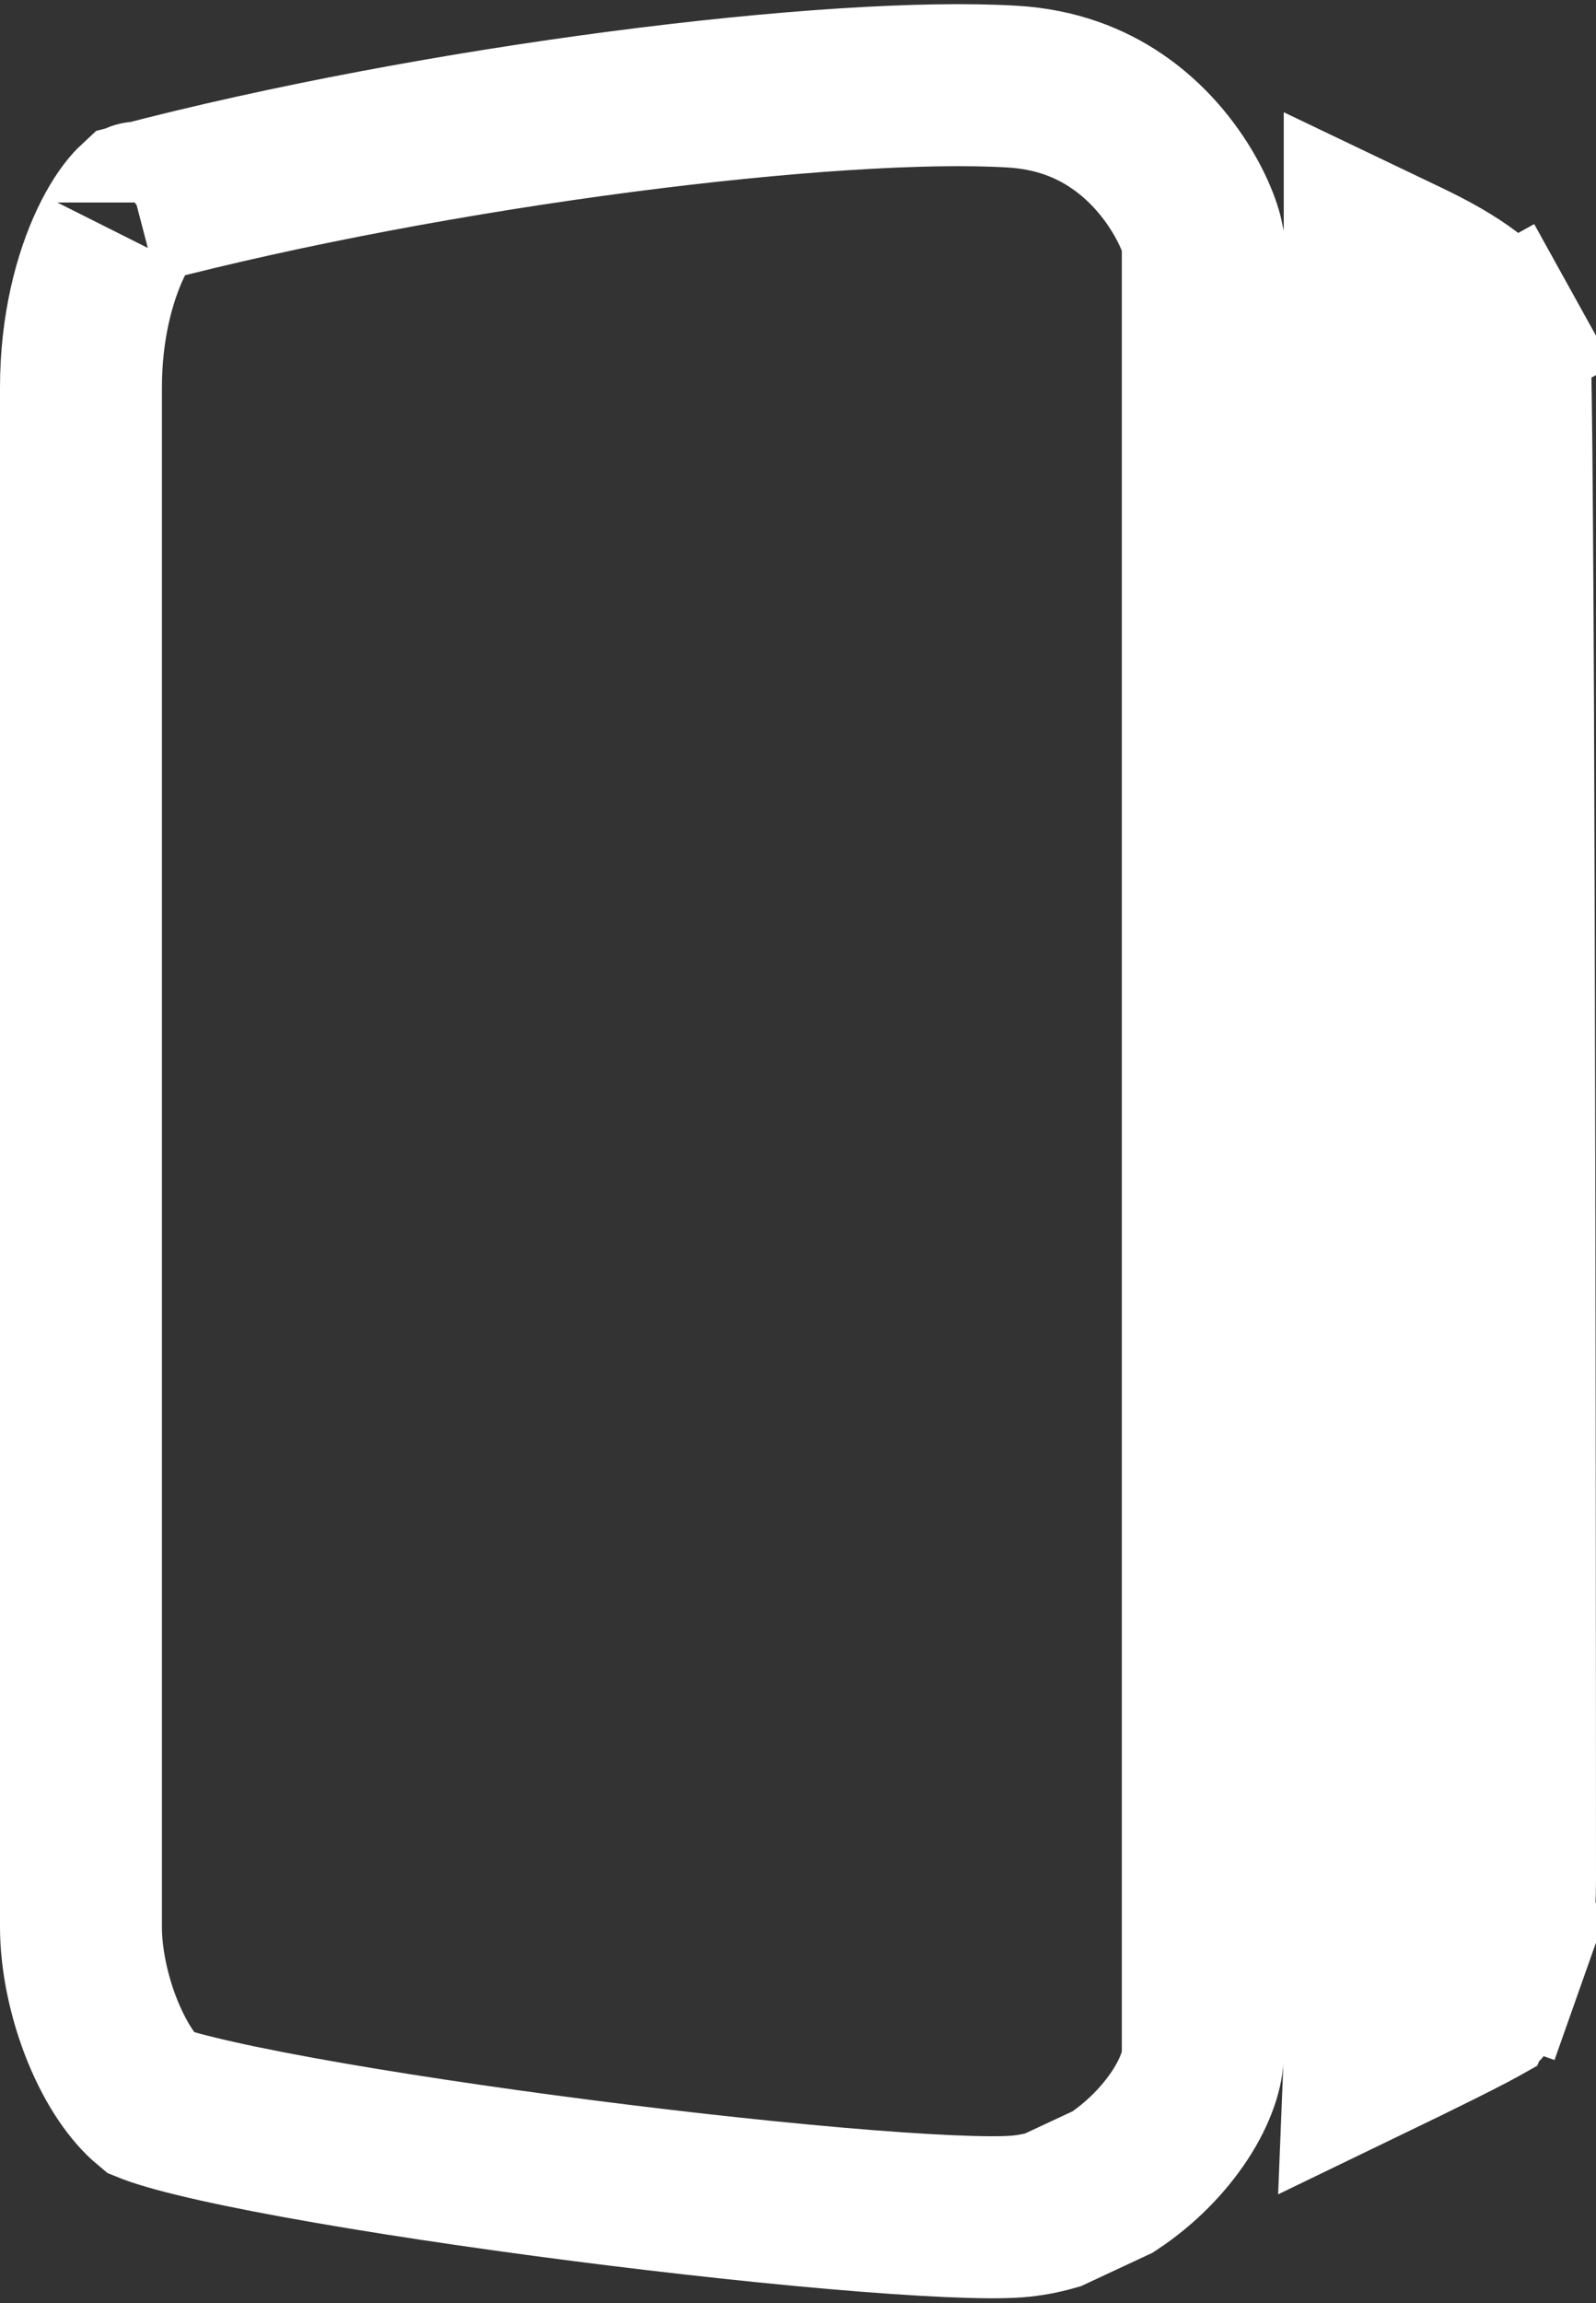 <svg width="138" height="199" viewBox="0 0 138 199" fill="none" xmlns="http://www.w3.org/2000/svg">
<rect x="0" y="0" width="138" height="199" fill="#333333" stroke="none"/>
<path d="M91.01 190.964C90.002 191.25 88.976 191.44 87.942 191.522C85.492 191.718 79.879 191.479 72.185 190.81C64.702 190.158 55.78 189.152 47.054 187.984C38.318 186.814 29.868 185.495 23.314 184.227C20.025 183.591 17.314 182.987 15.322 182.444C14.322 182.172 13.601 181.941 13.125 181.762C13.047 181.733 12.982 181.707 12.93 181.686C11.598 180.575 10.108 178.511 8.911 175.602C7.662 172.568 7 169.251 7 166.5V33.5C7 28.303 8.159 23.974 9.572 21.002C10.281 19.51 10.989 18.499 11.516 17.917C11.629 17.793 11.721 17.701 11.791 17.636C37.833 10.818 72.192 6.555 87.576 7.487C91.329 7.715 94.26 8.899 96.566 10.466C96.568 10.467 96.569 10.468 96.57 10.469C99.217 12.268 101.162 14.66 102.44 16.901C103.075 18.014 103.503 19.016 103.758 19.78C103.936 20.315 103.987 20.604 104 20.665V177.5C104 178.616 103.506 180.507 102.015 182.778C100.634 184.881 98.634 186.937 96.221 188.534C94.328 189.419 92.565 190.241 91.01 190.964ZM11.957 17.497C11.957 17.497 11.951 17.501 11.94 17.508C11.951 17.5 11.957 17.496 11.957 17.497ZM118 177.5V20.804L121.679 22.563C125.969 24.614 128.635 26.549 129.926 28.878L136.049 25.485L129.926 28.878C130.171 29.321 130.338 29.686 130.442 29.964C130.499 30.118 130.526 30.217 130.538 30.264C130.539 30.28 130.54 30.303 130.541 30.334C130.547 30.47 130.558 30.757 130.572 31.254C130.593 32.028 130.613 33.096 130.633 34.442C130.673 37.13 130.708 40.847 130.74 45.371C130.805 54.416 130.855 66.633 130.892 80.177C130.968 107.261 130.996 139.616 131 162.427C131 165.175 130.769 167.304 130.145 169.069L136.745 171.402L130.145 169.069C129.7 170.329 129.199 171.466 128.7 172.32C128.455 172.739 128.26 173.005 128.135 173.151C128.133 173.153 128.131 173.156 128.129 173.159C128.074 173.19 128.009 173.226 127.933 173.269C127.714 173.39 127.431 173.542 127.082 173.726C126.382 174.093 125.479 174.552 124.399 175.092C122.625 175.977 120.432 177.048 117.985 178.229C117.995 177.986 118 177.743 118 177.5Z" stroke="white" stroke-width="14"/>
</svg>
